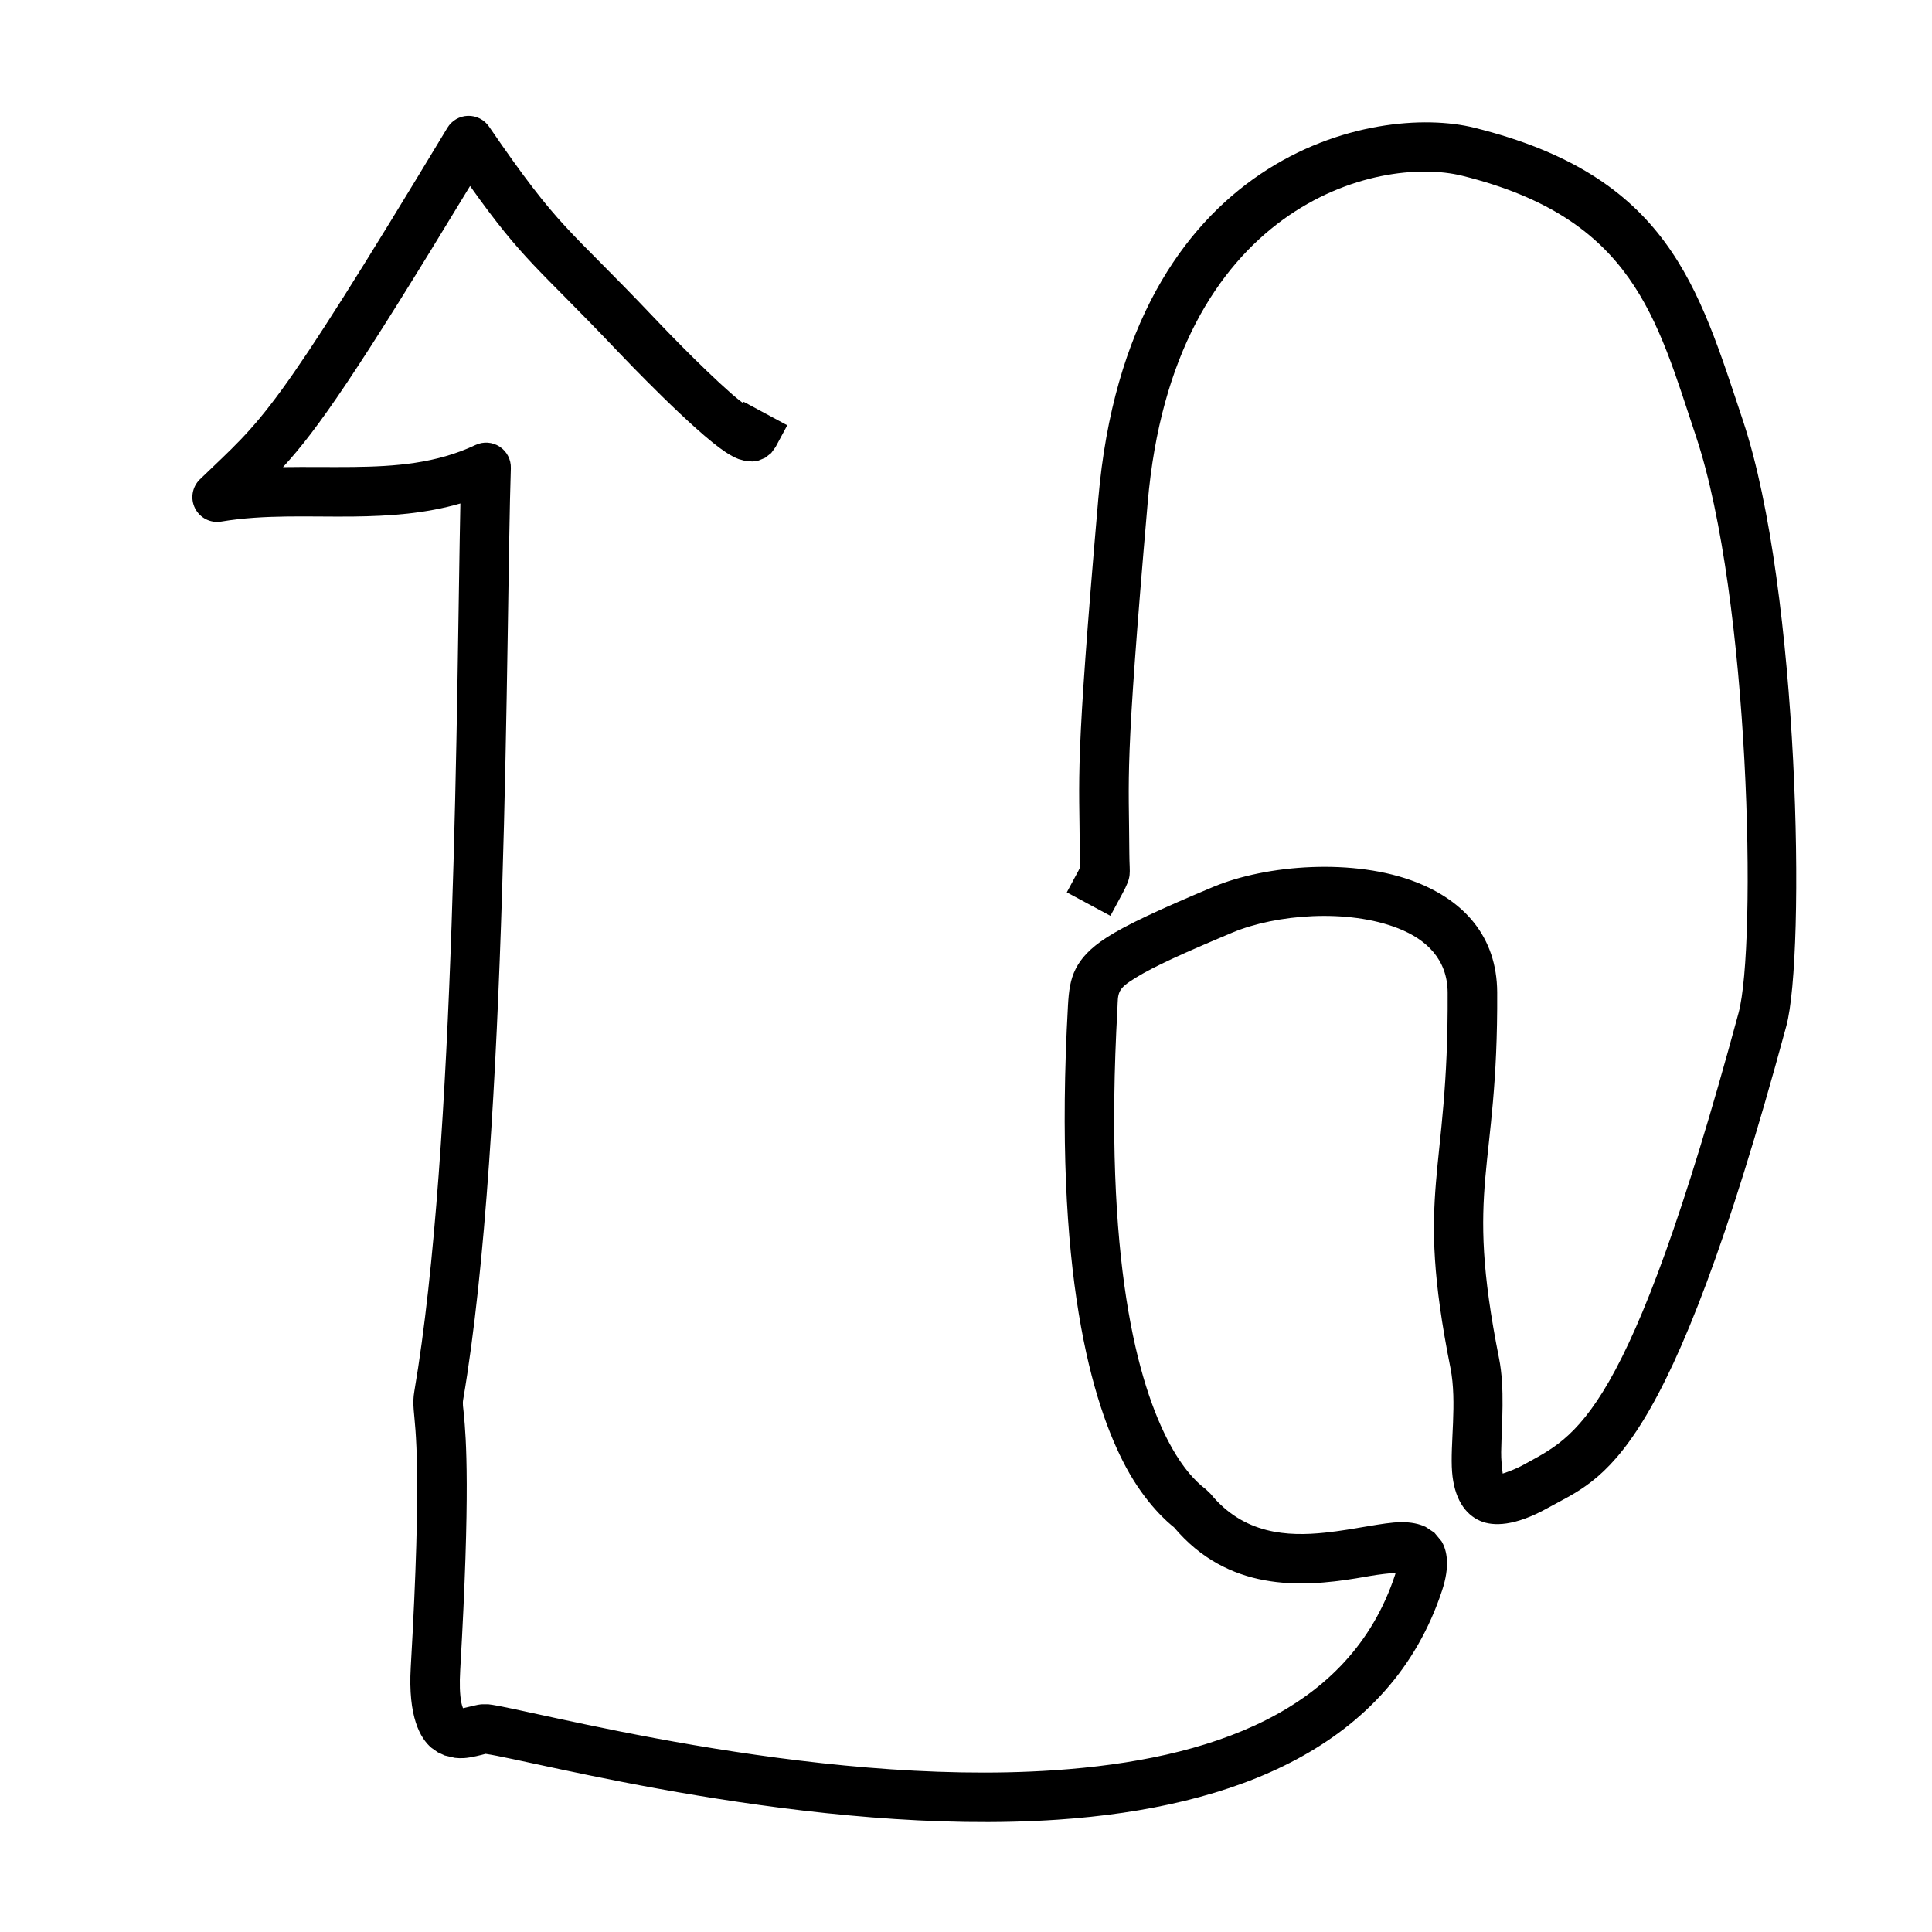 <?xml version="1.0" encoding="UTF-8" standalone="no"?>
<!DOCTYPE svg PUBLIC "-//W3C//DTD SVG 1.1//EN" "http://www.w3.org/Graphics/SVG/1.1/DTD/svg11.dtd">
<svg width="100%" height="100%" viewBox="0 0 195 195" version="1.1" xmlns="http://www.w3.org/2000/svg" xmlns:xlink="http://www.w3.org/1999/xlink" xml:space="preserve" xmlns:serif="http://www.serif.com/" style="fill-rule:evenodd;clip-rule:evenodd;stroke-linejoin:round;stroke-miterlimit:2;">
    <rect id="favicon" x="0" y="0" width="195" height="195" style="fill:none;"/>
    <g id="favicon1" serif:id="favicon">
        <path d="M74.989,40.682L75.059,40.553L79.461,42.924L78.276,45.125L77.84,45.726L77.228,46.207L76.567,46.482L75.974,46.578L75.282,46.539L74.547,46.335C74.184,46.197 73.734,45.963 73.228,45.629C70.037,43.522 63.046,36.2 62.327,35.441C54.255,26.934 52.915,26.467 47.445,18.774C35.963,37.71 32.06,43.355 28.561,47.15C30.913,47.111 33.273,47.161 35.62,47.134C39.845,47.086 44.029,46.791 47.993,44.915C48.781,44.542 49.706,44.607 50.434,45.085C51.163,45.563 51.59,46.387 51.561,47.258C51.052,62.487 51.319,114.525 46.75,141.259C46.673,141.71 46.75,142.026 46.816,142.723C47.042,145.113 47.491,150.537 46.45,168.553C46.37,169.953 46.407,171.014 46.555,171.81C46.594,172.016 46.669,172.245 46.73,172.41C47.039,172.34 47.605,172.211 47.868,172.147C48.123,172.084 48.357,172.041 48.562,172.019L49.284,172.015C53.111,172.414 81.621,180.368 106.44,178.673C122.021,177.608 136.238,172.836 140.807,158.951C140.829,158.882 140.851,158.81 140.871,158.736C140.16,158.803 139.17,158.911 138.327,159.057C137.861,159.138 137.375,159.223 136.873,159.305C131.268,160.22 123.943,160.622 118.488,154.147C117.96,153.738 115.66,151.822 113.657,148.099C110.249,141.765 106.279,128.585 107.793,101.476C107.877,99.988 108.029,98.86 108.571,97.79C109.091,96.762 109.968,95.738 111.713,94.614C113.635,93.376 116.886,91.853 122.454,89.517C127.814,87.268 136.705,86.583 142.974,89.056C147.739,90.935 151.083,94.495 151.114,100.154C151.212,118.543 147.76,119.309 151.302,137.106C151.903,140.129 151.567,143.697 151.515,146.549C151.501,147.273 151.6,148.186 151.67,148.731C152.174,148.567 153.023,148.259 153.758,147.85C159.036,144.908 164.289,143.541 175.471,102.253C177.331,95.385 176.617,60.356 171.183,44.053C167.186,32.062 164.836,22.018 147.587,17.741C139.04,15.621 118.434,20.688 115.835,50.768C113.48,78.027 113.951,77.972 113.986,86.174C113.996,88.359 114.284,88.338 113.262,90.236L112.077,92.437L107.675,90.067L108.86,87.865C109.067,87.481 109.038,87.404 109.019,87.106C109.003,86.858 108.988,86.563 108.986,86.196C108.95,77.889 108.468,77.945 110.853,50.337C113.877,15.338 138.845,10.421 148.79,12.888C168.383,17.747 171.386,28.852 175.926,42.472C181.629,59.581 182.249,96.353 180.297,103.56C168.274,147.953 161.867,149.054 156.192,152.217C152.898,154.053 150.727,154.066 149.434,153.522C147.82,152.843 146.766,151.164 146.562,148.572C146.344,145.801 147.088,141.55 146.398,138.082C142.765,119.827 146.215,119.042 146.114,100.18C146.096,96.824 143.966,94.822 141.139,93.707C136.021,91.688 128.764,92.291 124.388,94.127C119.458,96.196 116.469,97.551 114.652,98.671C113.789,99.204 113.273,99.572 113.032,100.048C112.784,100.538 112.824,101.074 112.786,101.755C111.359,127.306 114.848,139.76 118.06,145.73C119.754,148.878 121.301,149.993 121.703,150.311L122.191,150.78C125.542,154.873 129.968,155.09 133.733,154.693C136.823,154.367 139.576,153.659 141.384,153.636C142.402,153.623 143.238,153.799 143.88,154.105L144.773,154.692L145.504,155.573C146.059,156.506 146.362,158.064 145.556,160.514C140.35,176.339 124.539,182.448 106.781,183.661C82.064,185.35 53.731,177.689 49.01,177.019C48.656,177.117 47.54,177.411 46.811,177.45C46.509,177.466 46.207,177.458 45.909,177.423L44.894,177.187L44.2,176.868L43.545,176.41C42.404,175.447 41.17,173.259 41.459,168.264C42.616,148.236 41.903,144.207 41.756,142.297C41.701,141.58 41.711,141.062 41.821,140.417C46.037,115.748 46.077,69.377 46.467,50.817C42.953,51.836 39.333,52.092 35.677,52.134C31.223,52.185 26.716,51.906 22.33,52.642C21.25,52.824 20.177,52.281 19.684,51.302C19.191,50.324 19.392,49.139 20.18,48.378C26.685,42.099 27.296,42.478 45.157,12.897C45.596,12.17 46.375,11.715 47.225,11.69C48.074,11.666 48.878,12.075 49.359,12.776C56.587,23.318 57.169,22.741 65.954,32C66.488,32.563 70.672,36.976 73.895,39.795C74.236,40.094 74.624,40.403 74.989,40.682Z"/>
    </g>
</svg>
